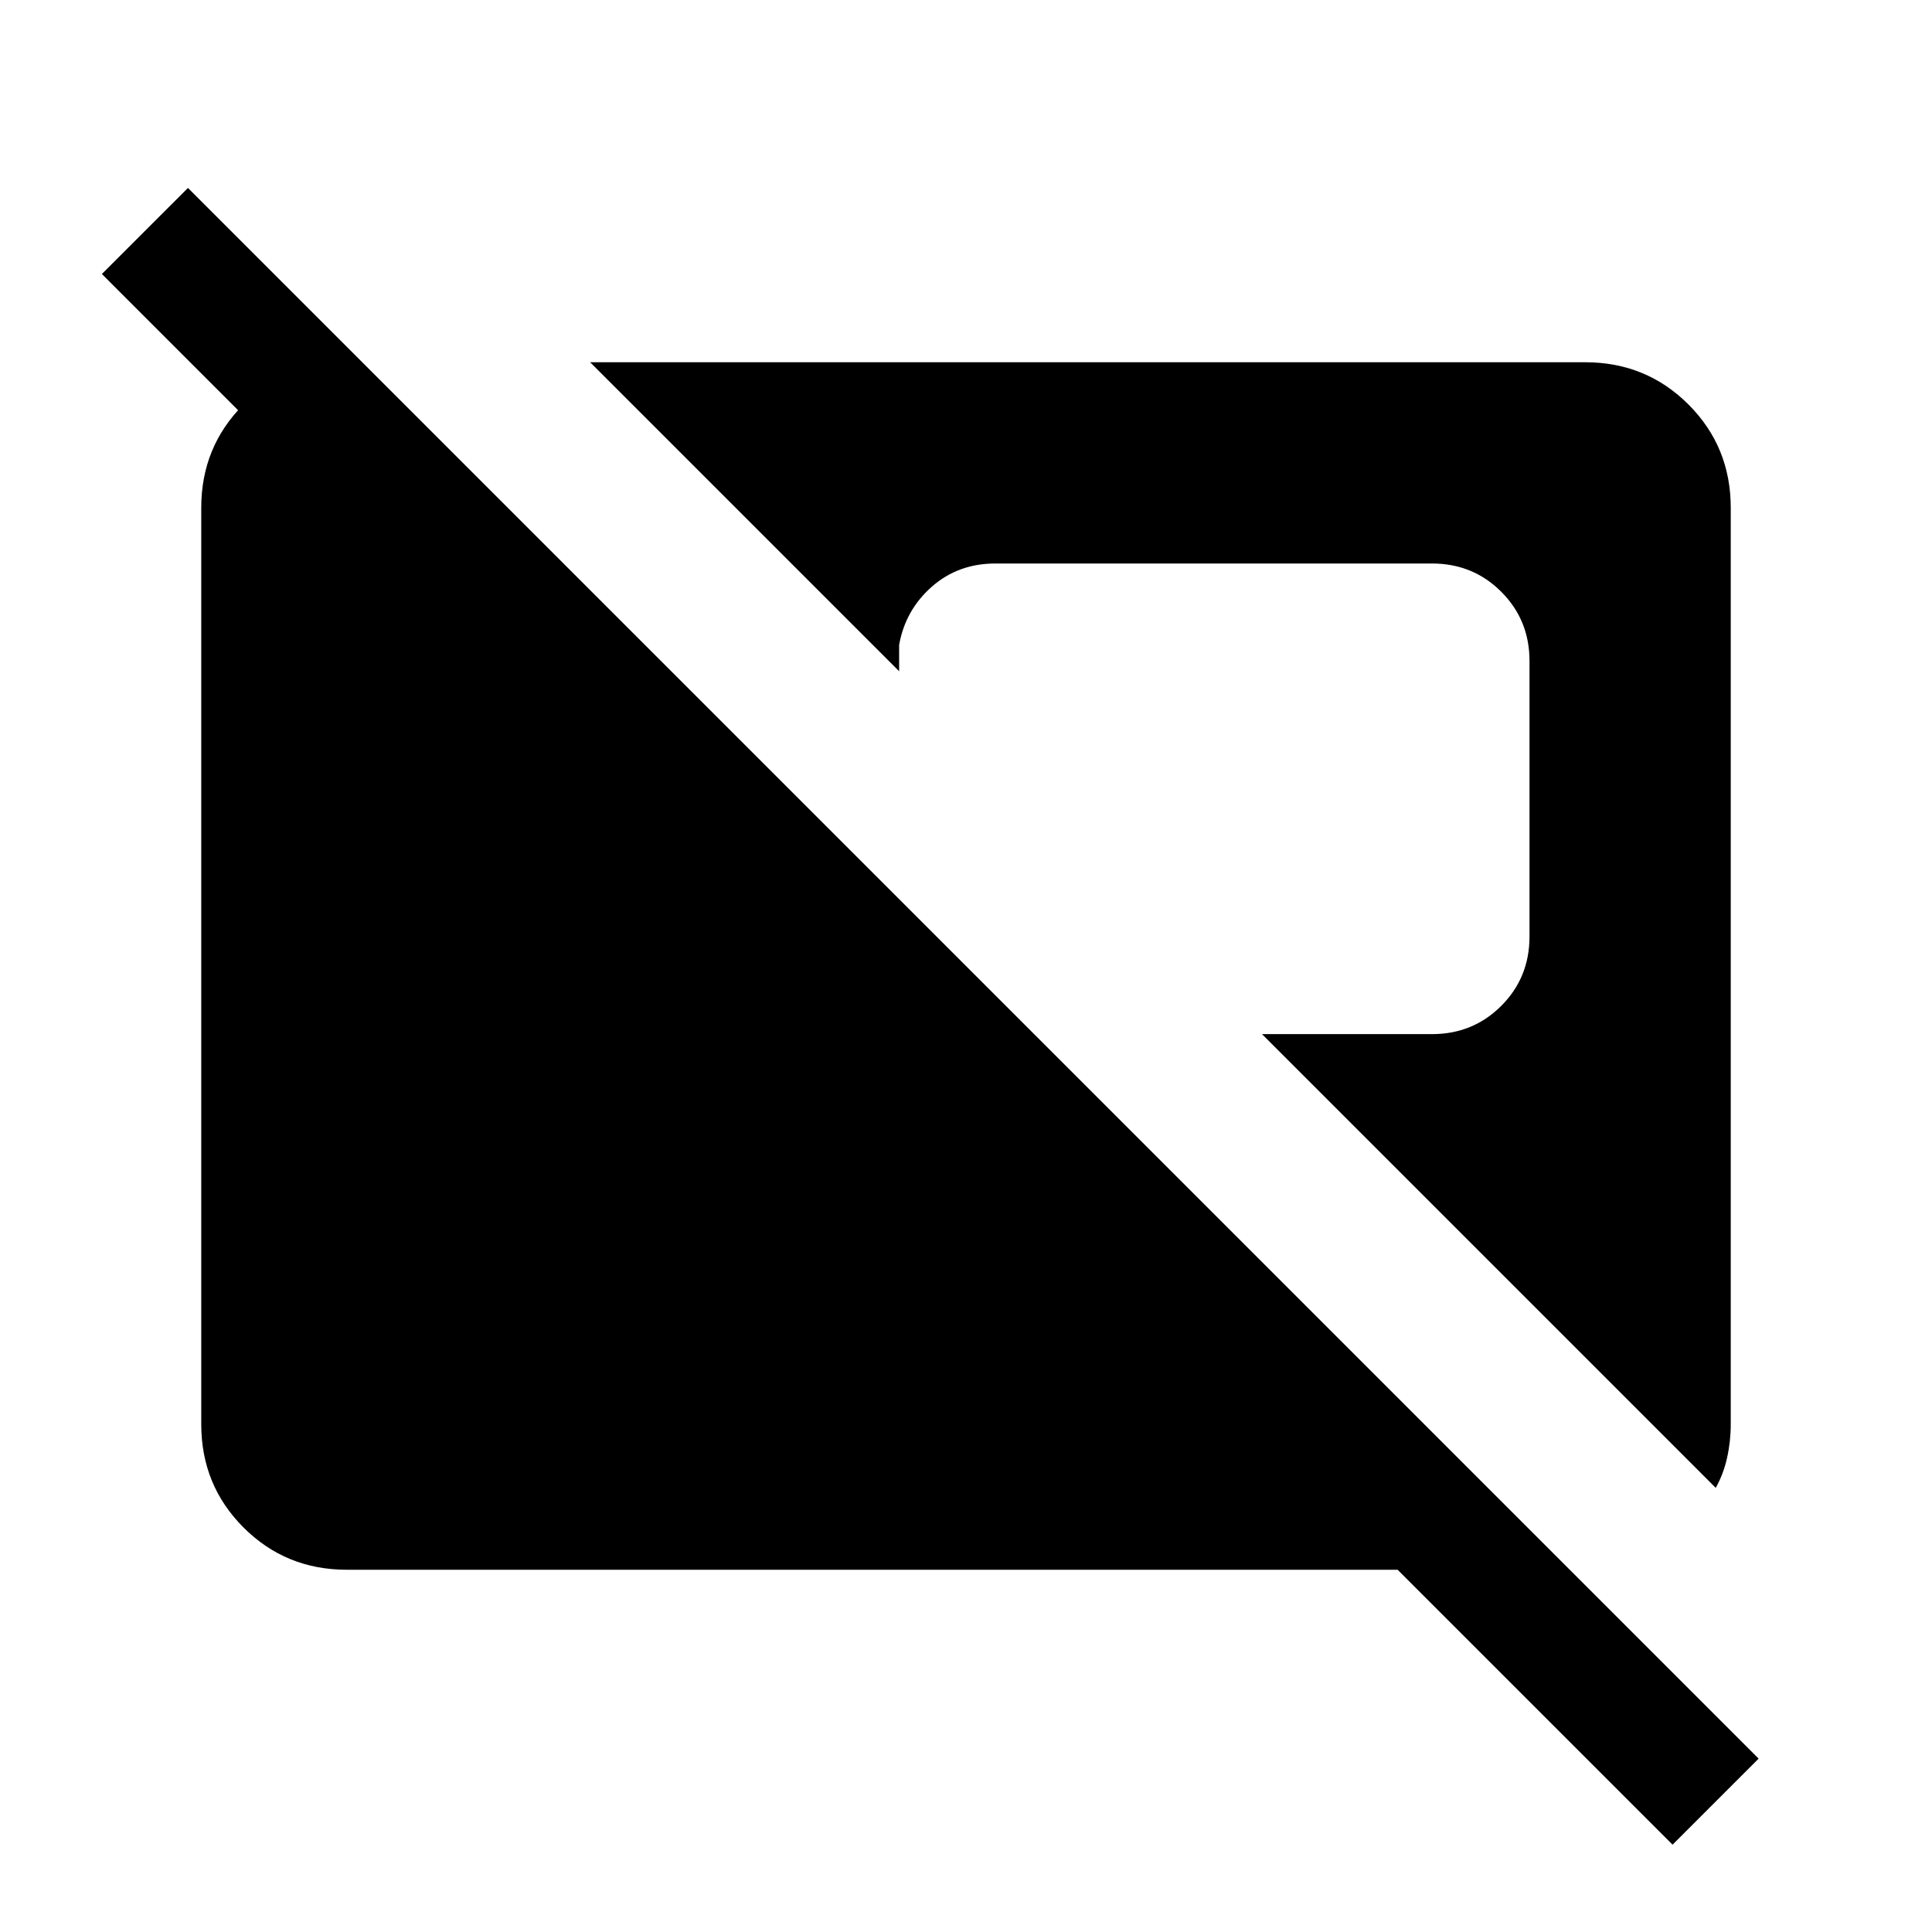 <svg xmlns="http://www.w3.org/2000/svg" height="24" viewBox="0 -960 960 960" width="24"><path d="M831.08-43.39 694.46-180H172.31Q142-180 121-201q-21-21-21-51.31v-455.38Q100-738 121-759q21-21 51.31-21H180l60 60h-85.54L50.62-823.85l42.77-42.76L873.85-86.15l-42.77 42.76Zm21.46-177.3L627.08-446.15h84.46q20.38 0 34.42-14.04Q760-474.23 760-494.61v-136.93q0-20.38-14.04-34.42Q731.92-680 711.54-680H494.61q-18.53 0-31.65 11.58-13.11 11.57-16.19 28.88v13.08L293.23-780h494.46Q818-780 839-759q21 21 21 51.31v455.38q0 8.46-1.81 16.62-1.81 8.15-5.65 15Z"/></svg>